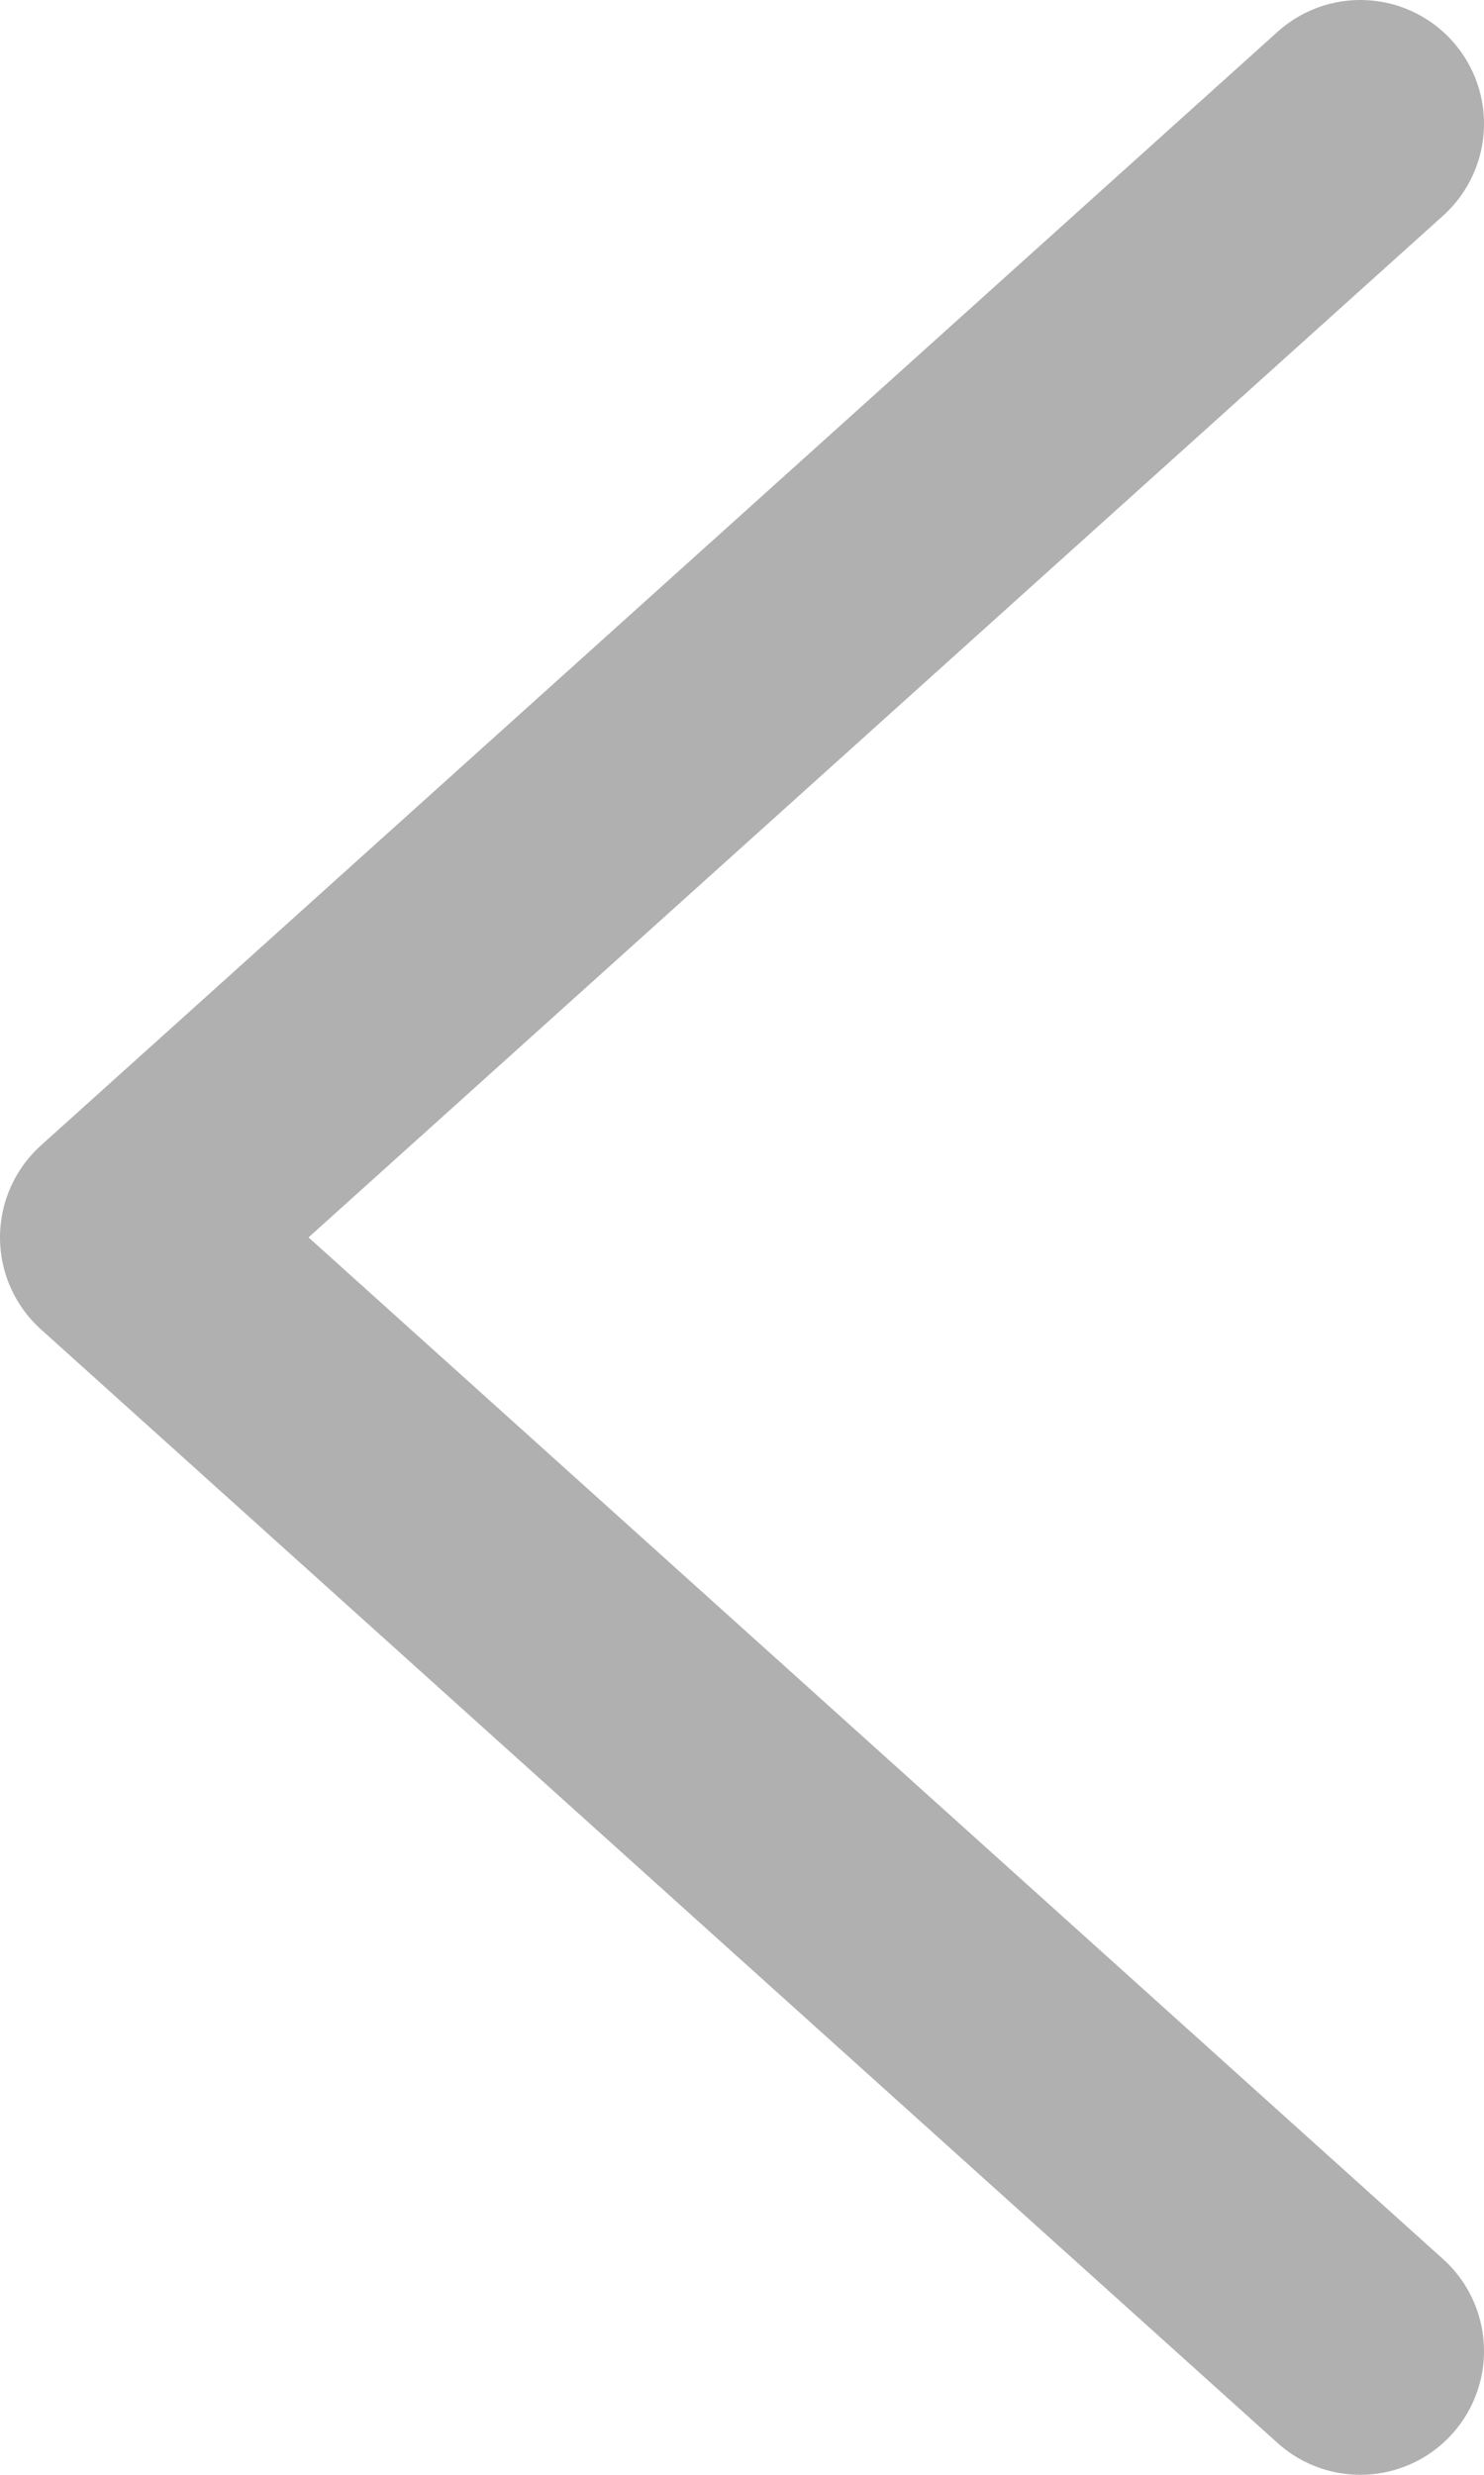 <svg width="12" height="20" viewBox="0 0 12 20" fill="none" xmlns="http://www.w3.org/2000/svg">
<path d="M11 1L1 10L11 19" stroke="#B0B0B0" stroke-width="2" stroke-linecap="round" stroke-linejoin="round"/>
</svg>
